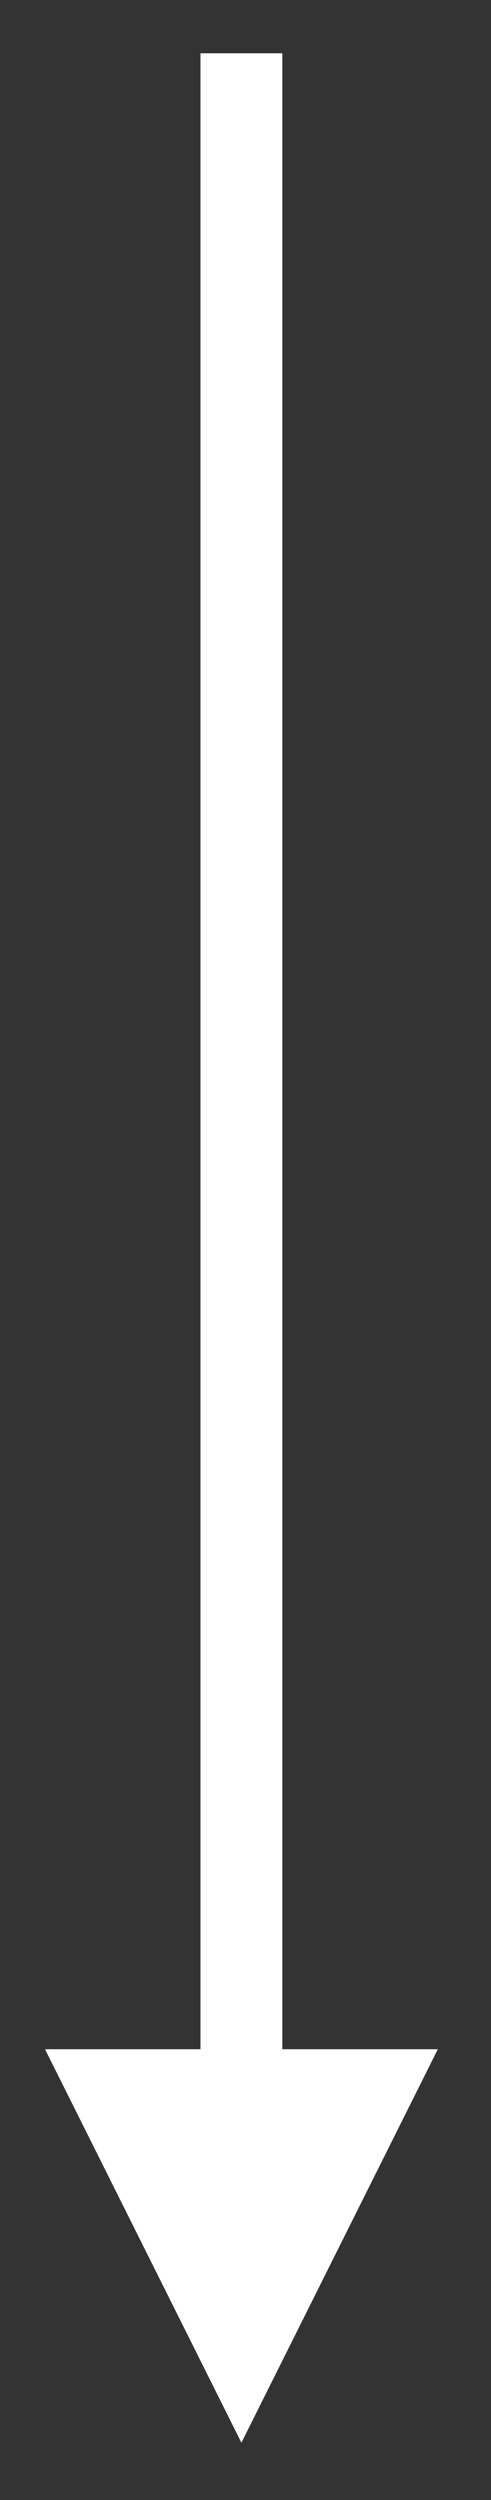<?xml version="1.0" encoding="UTF-8" standalone="no"?><svg xmlns="http://www.w3.org/2000/svg" xmlns:xlink="http://www.w3.org/1999/xlink" clip-rule="evenodd" stroke-miterlimit="4.00" viewBox="0 0 12 61"><rect x="0" y="0" width="12" height="61" fill="#333333" stroke="none"/><desc>SVG generated by Keynote</desc><defs></defs><g transform="matrix(1.00, 0.00, -0.00, -1.00, 0.0, 61.0)"><path d="M 0.0 0.0 L 48.7 0.0 L 49.7 0.0 " fill="none" stroke="#FEFFFE" stroke-width="2.00" transform="matrix(0.00, -1.00, -1.00, 0.00, 5.9, 59.7)"></path><path d="M 1.1 11.0 L 5.9 1.4 L 10.7 11.0 Z M 1.1 11.0 " fill="#FEFFFE"></path></g></svg>